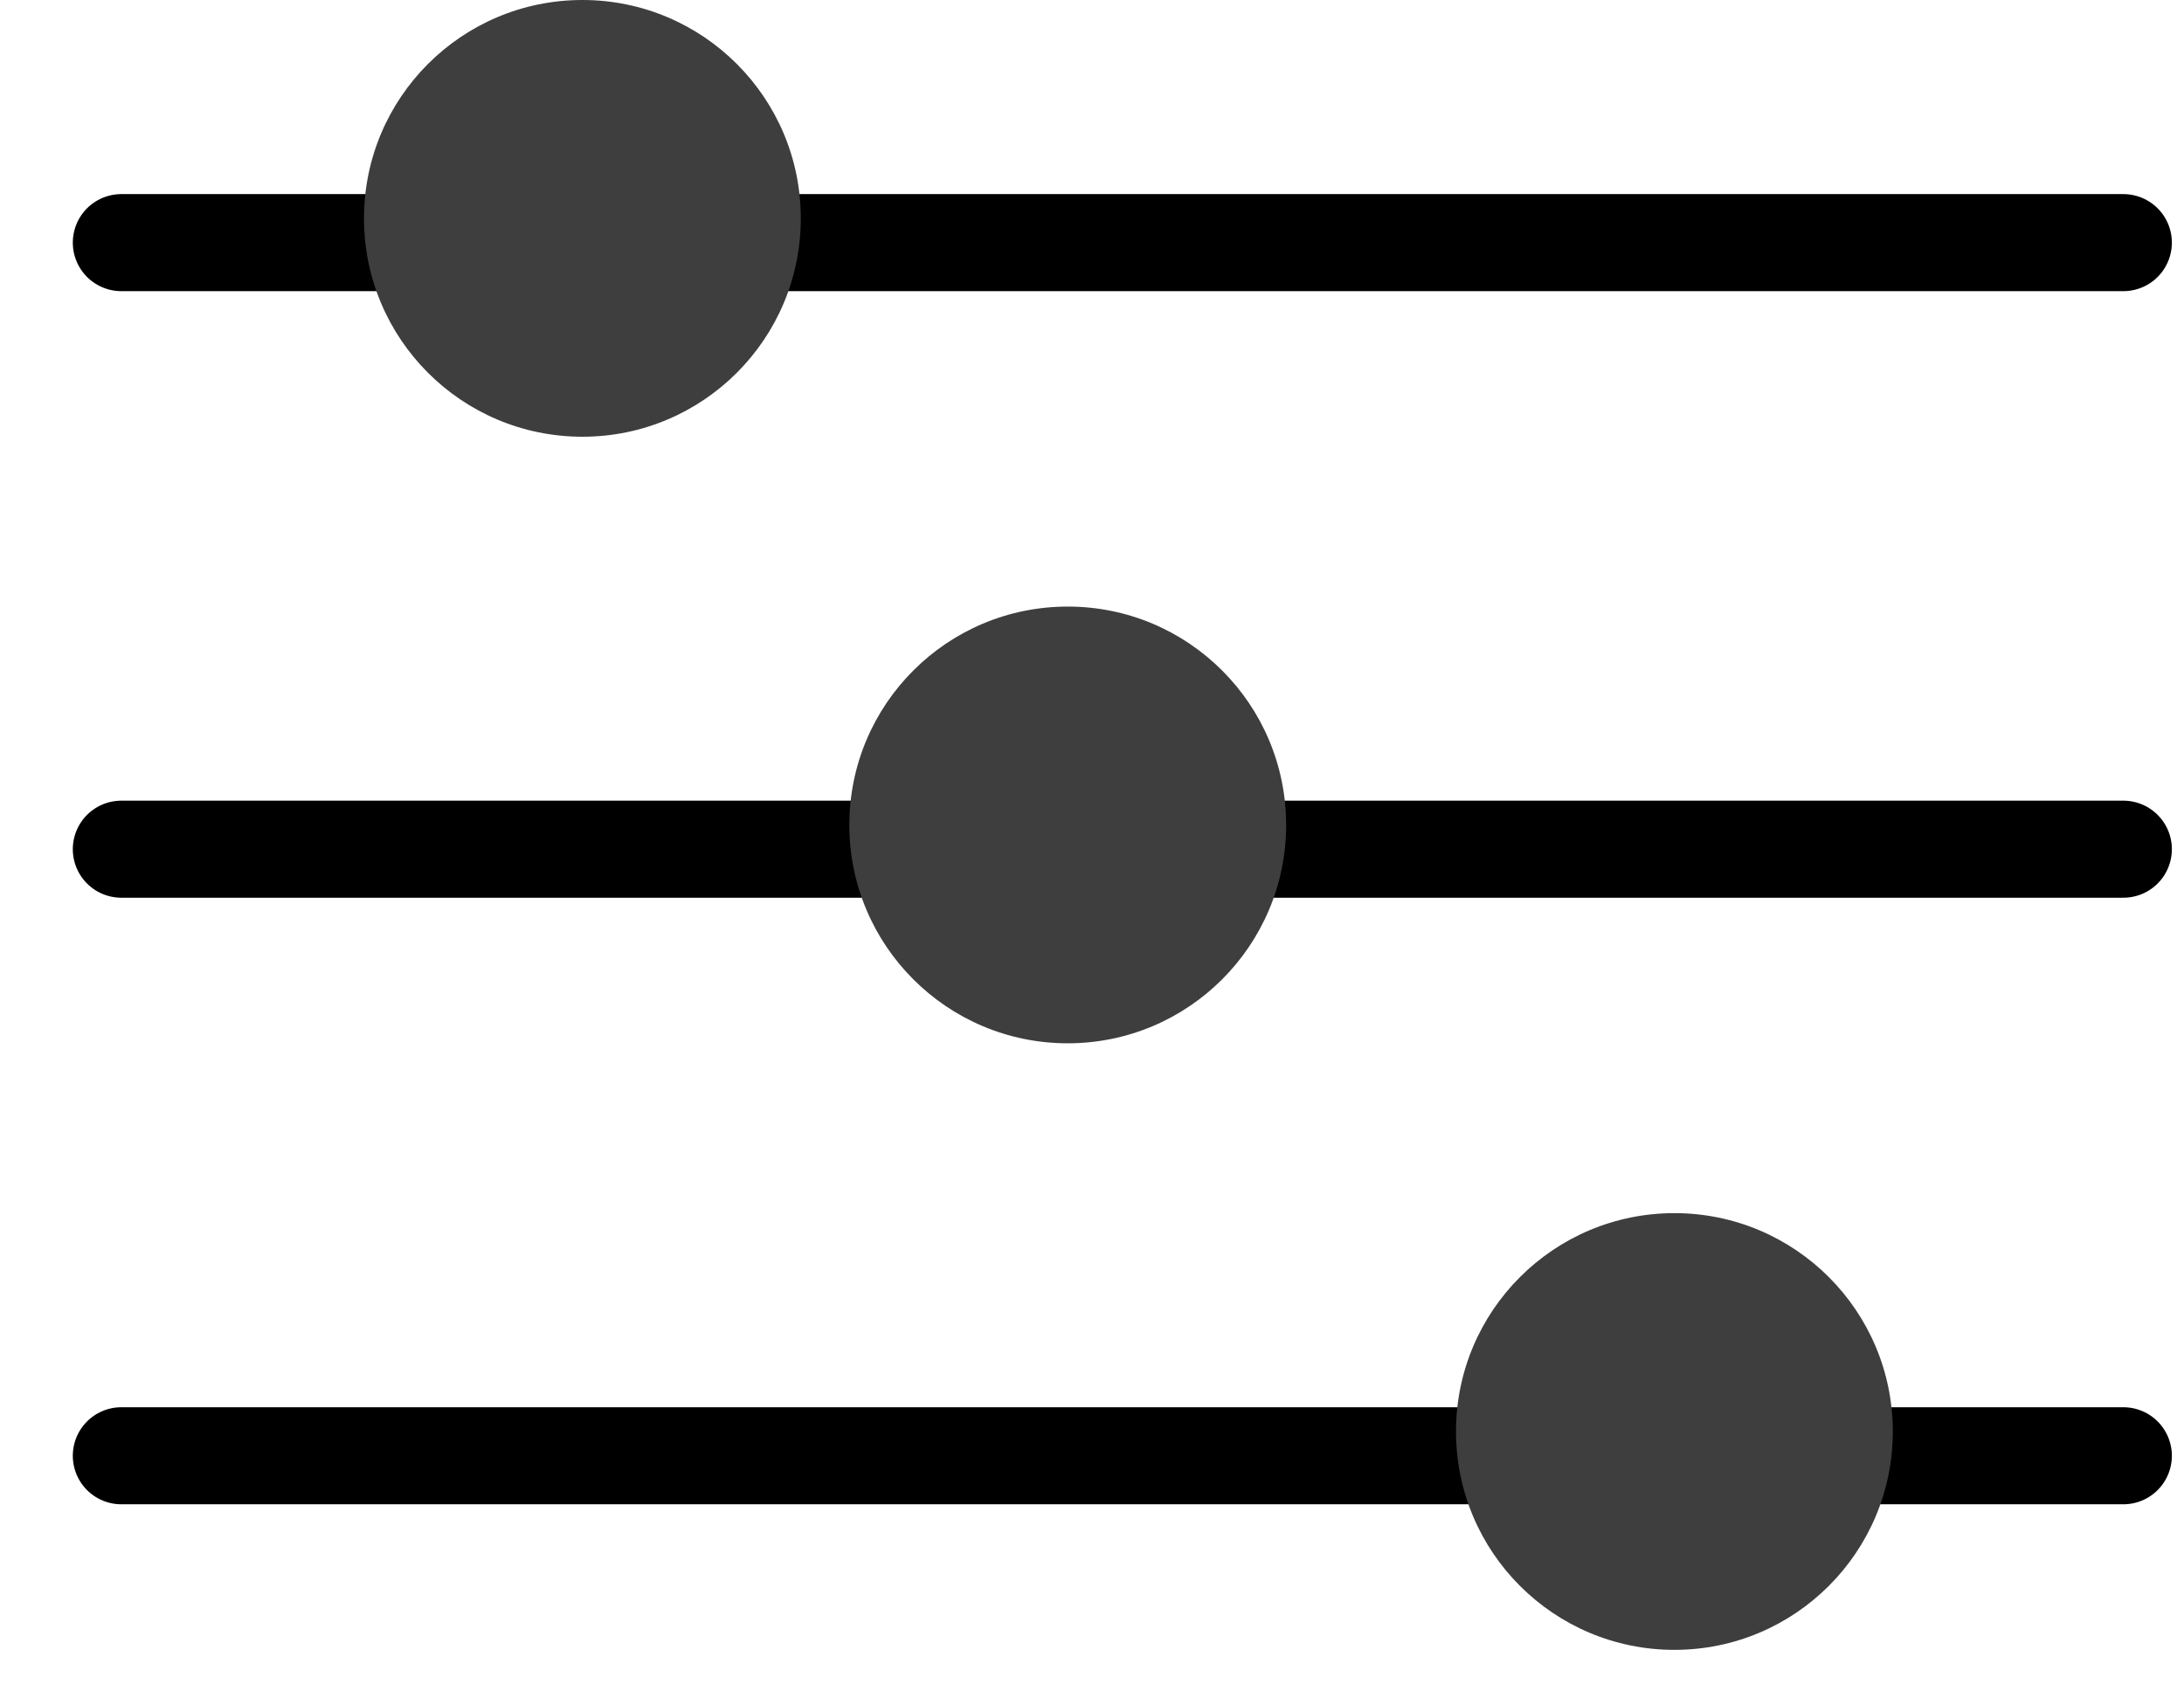 <svg width="18" height="14" viewBox="0 0 18 14" fill="none" xmlns="http://www.w3.org/2000/svg">
<path d="M1 2H17.5" stroke="black" stroke-width="0.8" stroke-linecap="round"/>
<path d="M1 7H17.5" stroke="black" stroke-width="0.8" stroke-linecap="round"/>
<path d="M1 12H17.5" stroke="black" stroke-width="0.8" stroke-linecap="round"/>
<circle cx="13.8" cy="11.8" r="1.8" fill="#3E3E3E"/>
<circle cx="8.8" cy="6.8" r="1.8" fill="#3E3E3E"/>
<circle cx="4.8" cy="1.8" r="1.8" fill="#3E3E3E"/>
</svg>
